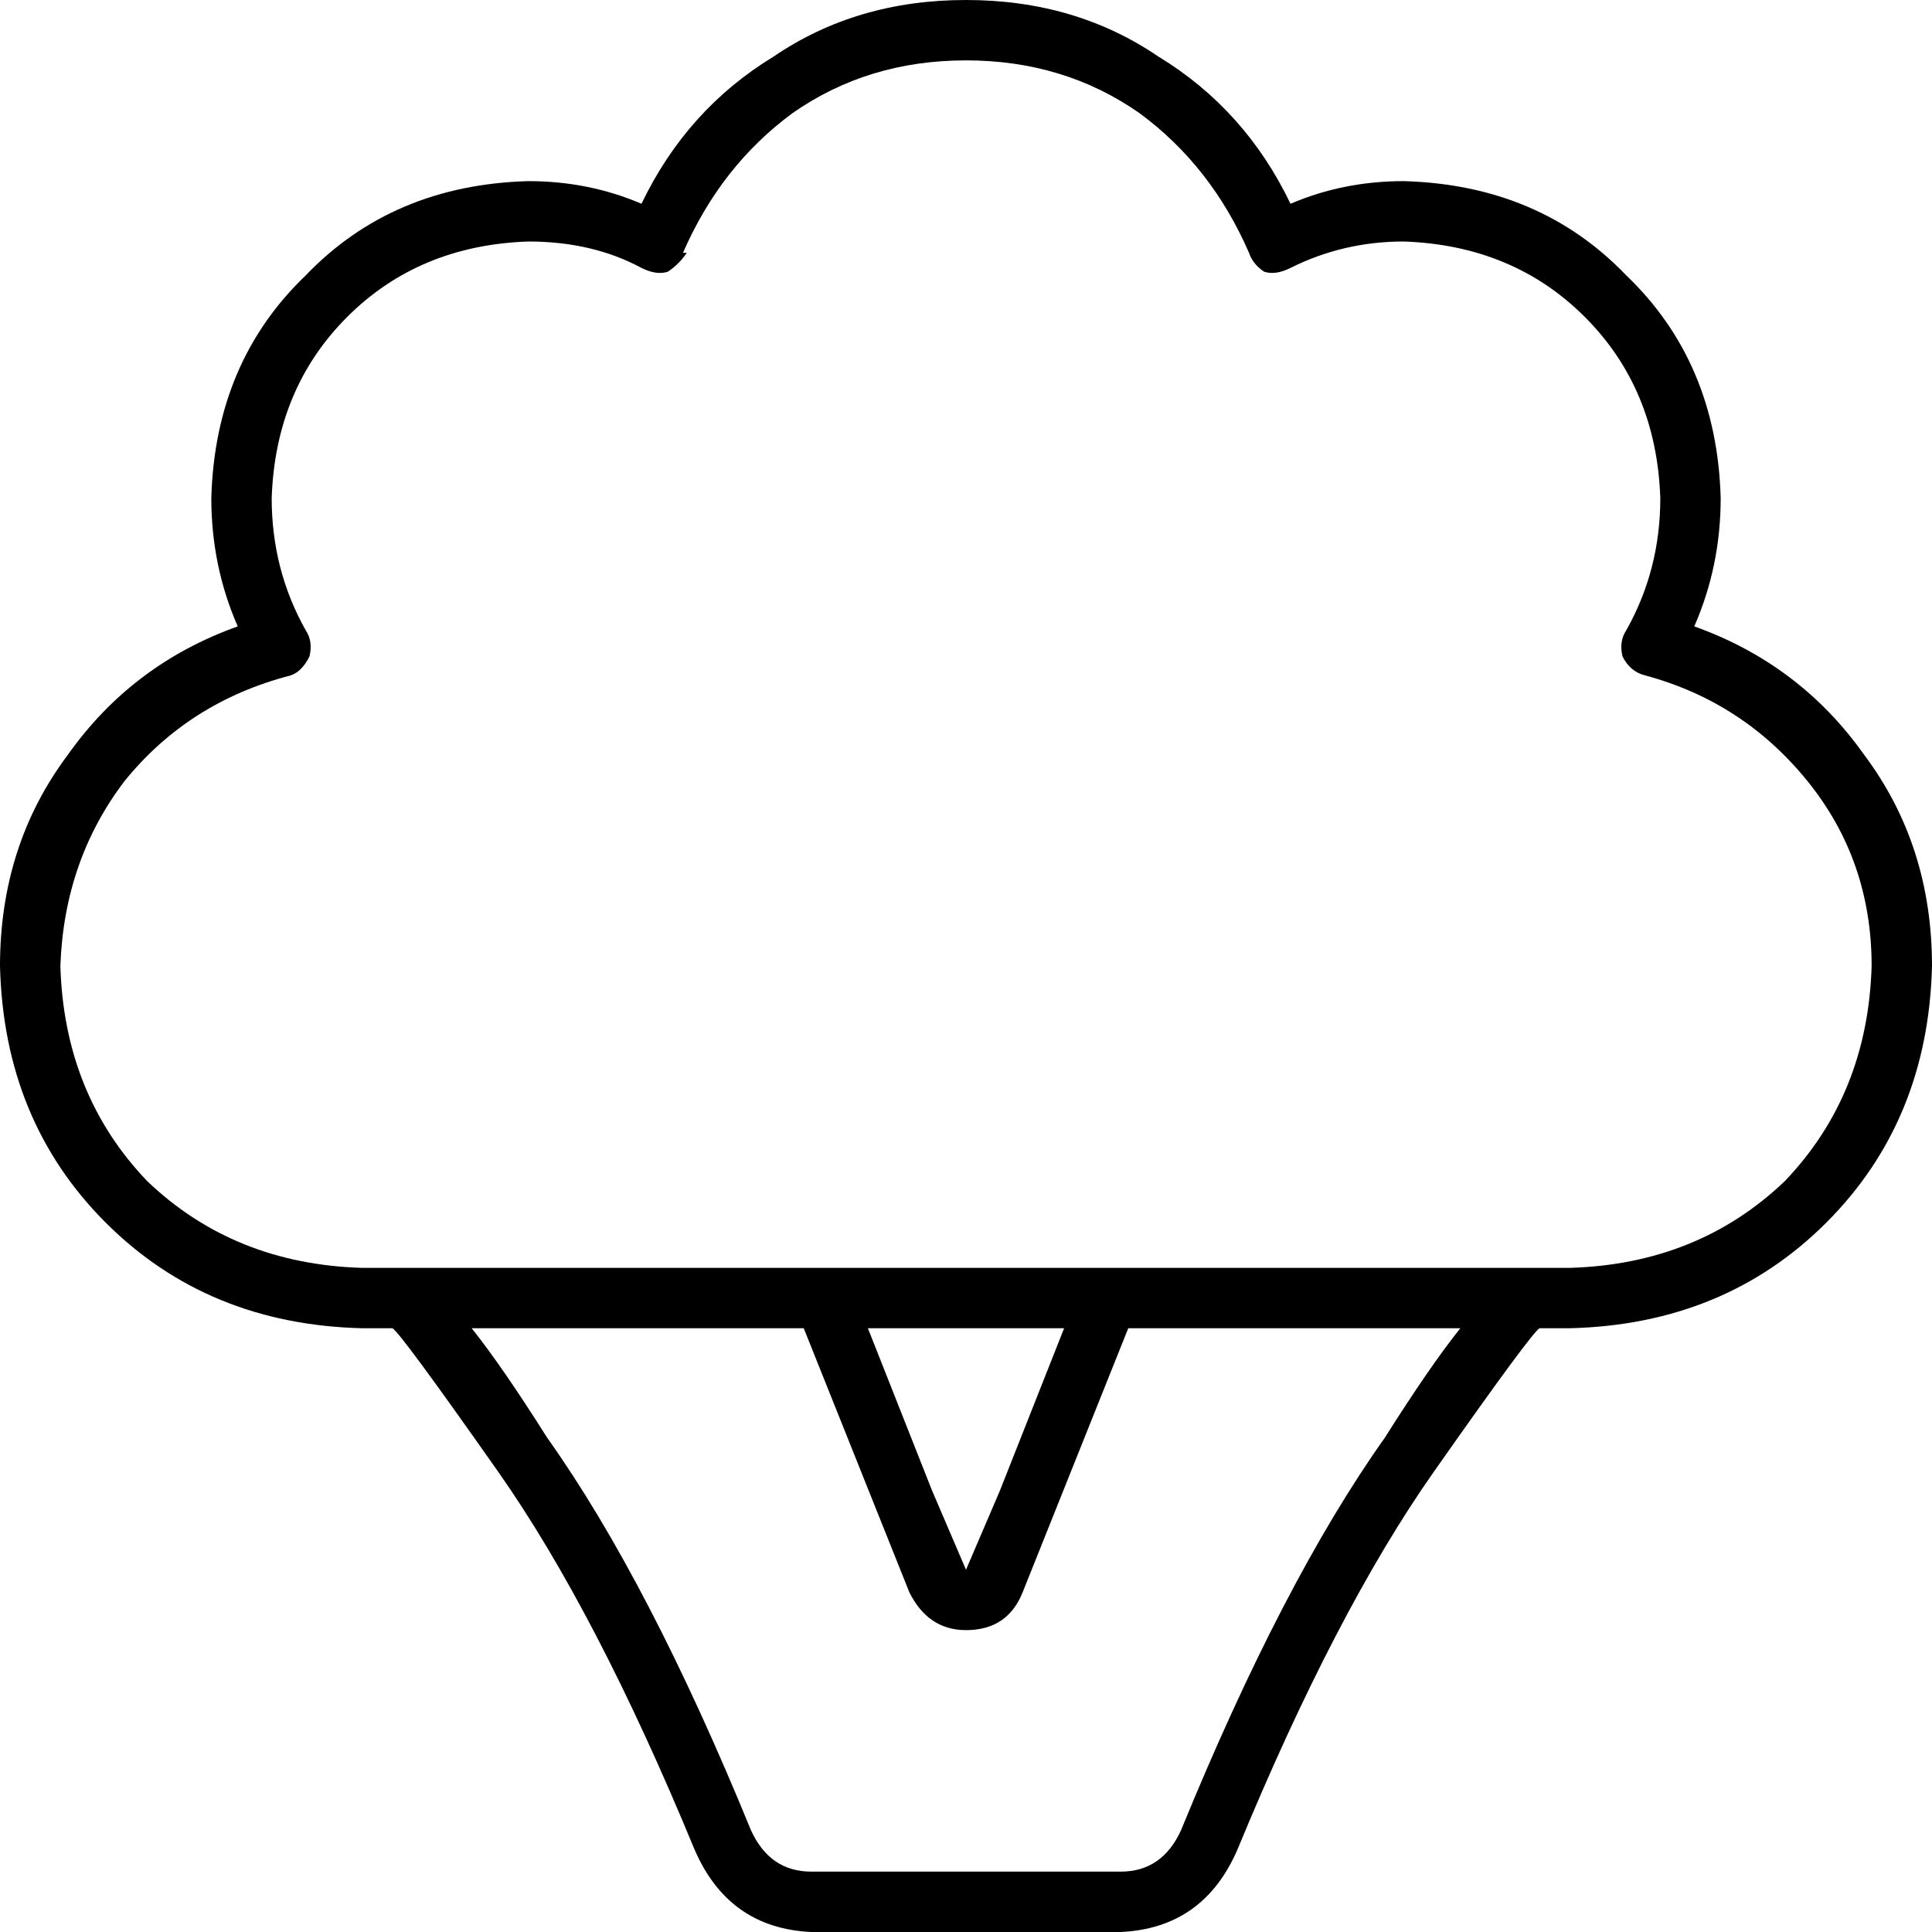 <svg xmlns="http://www.w3.org/2000/svg" viewBox="0 0 512 512">
    <path d="M 256 0 Q 227 0 205 15 L 205 15 Q 182 29 170 54 Q 156 48 140 48 Q 104 49 81 73 Q 57 96 56 132 Q 56 150 63 166 Q 35 176 18 200 Q 0 224 0 256 Q 1 297 28 324 Q 55 351 96 352 L 104 352 Q 106 353 132 390 Q 158 427 184 490 Q 193 511 215 512 L 297 512 Q 319 511 328 490 Q 354 427 380 390 Q 406 353 408 352 Q 408 352 408 352 L 416 352 Q 457 351 484 324 Q 511 297 512 256 Q 512 224 494 200 Q 477 176 449 166 Q 456 150 456 132 Q 455 96 431 73 Q 408 49 372 48 Q 356 48 342 54 Q 330 29 307 15 Q 285 0 256 0 L 256 0 Z M 387 352 L 387 352 Q 379 362 367 381 Q 340 419 313 485 Q 308 496 297 496 L 215 496 Q 204 496 199 485 Q 172 419 145 381 Q 133 362 125 352 L 125 352 L 213 352 L 241 422 Q 246 432 256 432 Q 267 432 271 422 L 299 352 L 388 352 L 387 352 Z M 230 352 L 282 352 L 265 395 L 256 416 L 247 395 L 230 352 L 230 352 Z M 181 67 Q 191 44 210 30 L 210 30 Q 230 16 256 16 Q 282 16 302 30 Q 321 44 331 67 Q 332 70 335 72 Q 338 73 342 71 Q 356 64 372 64 Q 401 65 420 84 Q 439 103 440 132 Q 440 151 431 167 Q 429 170 430 174 Q 432 178 436 179 Q 462 186 479 207 Q 496 228 496 256 Q 495 290 473 313 Q 450 335 416 336 L 96 336 Q 62 335 39 313 Q 17 290 16 256 Q 17 228 33 207 Q 50 186 77 179 Q 80 178 82 174 Q 83 170 81 167 Q 72 151 72 132 Q 73 103 92 84 Q 111 65 140 64 Q 157 64 170 71 Q 174 73 177 72 Q 180 70 182 67 L 181 67 Z"/>
</svg>
